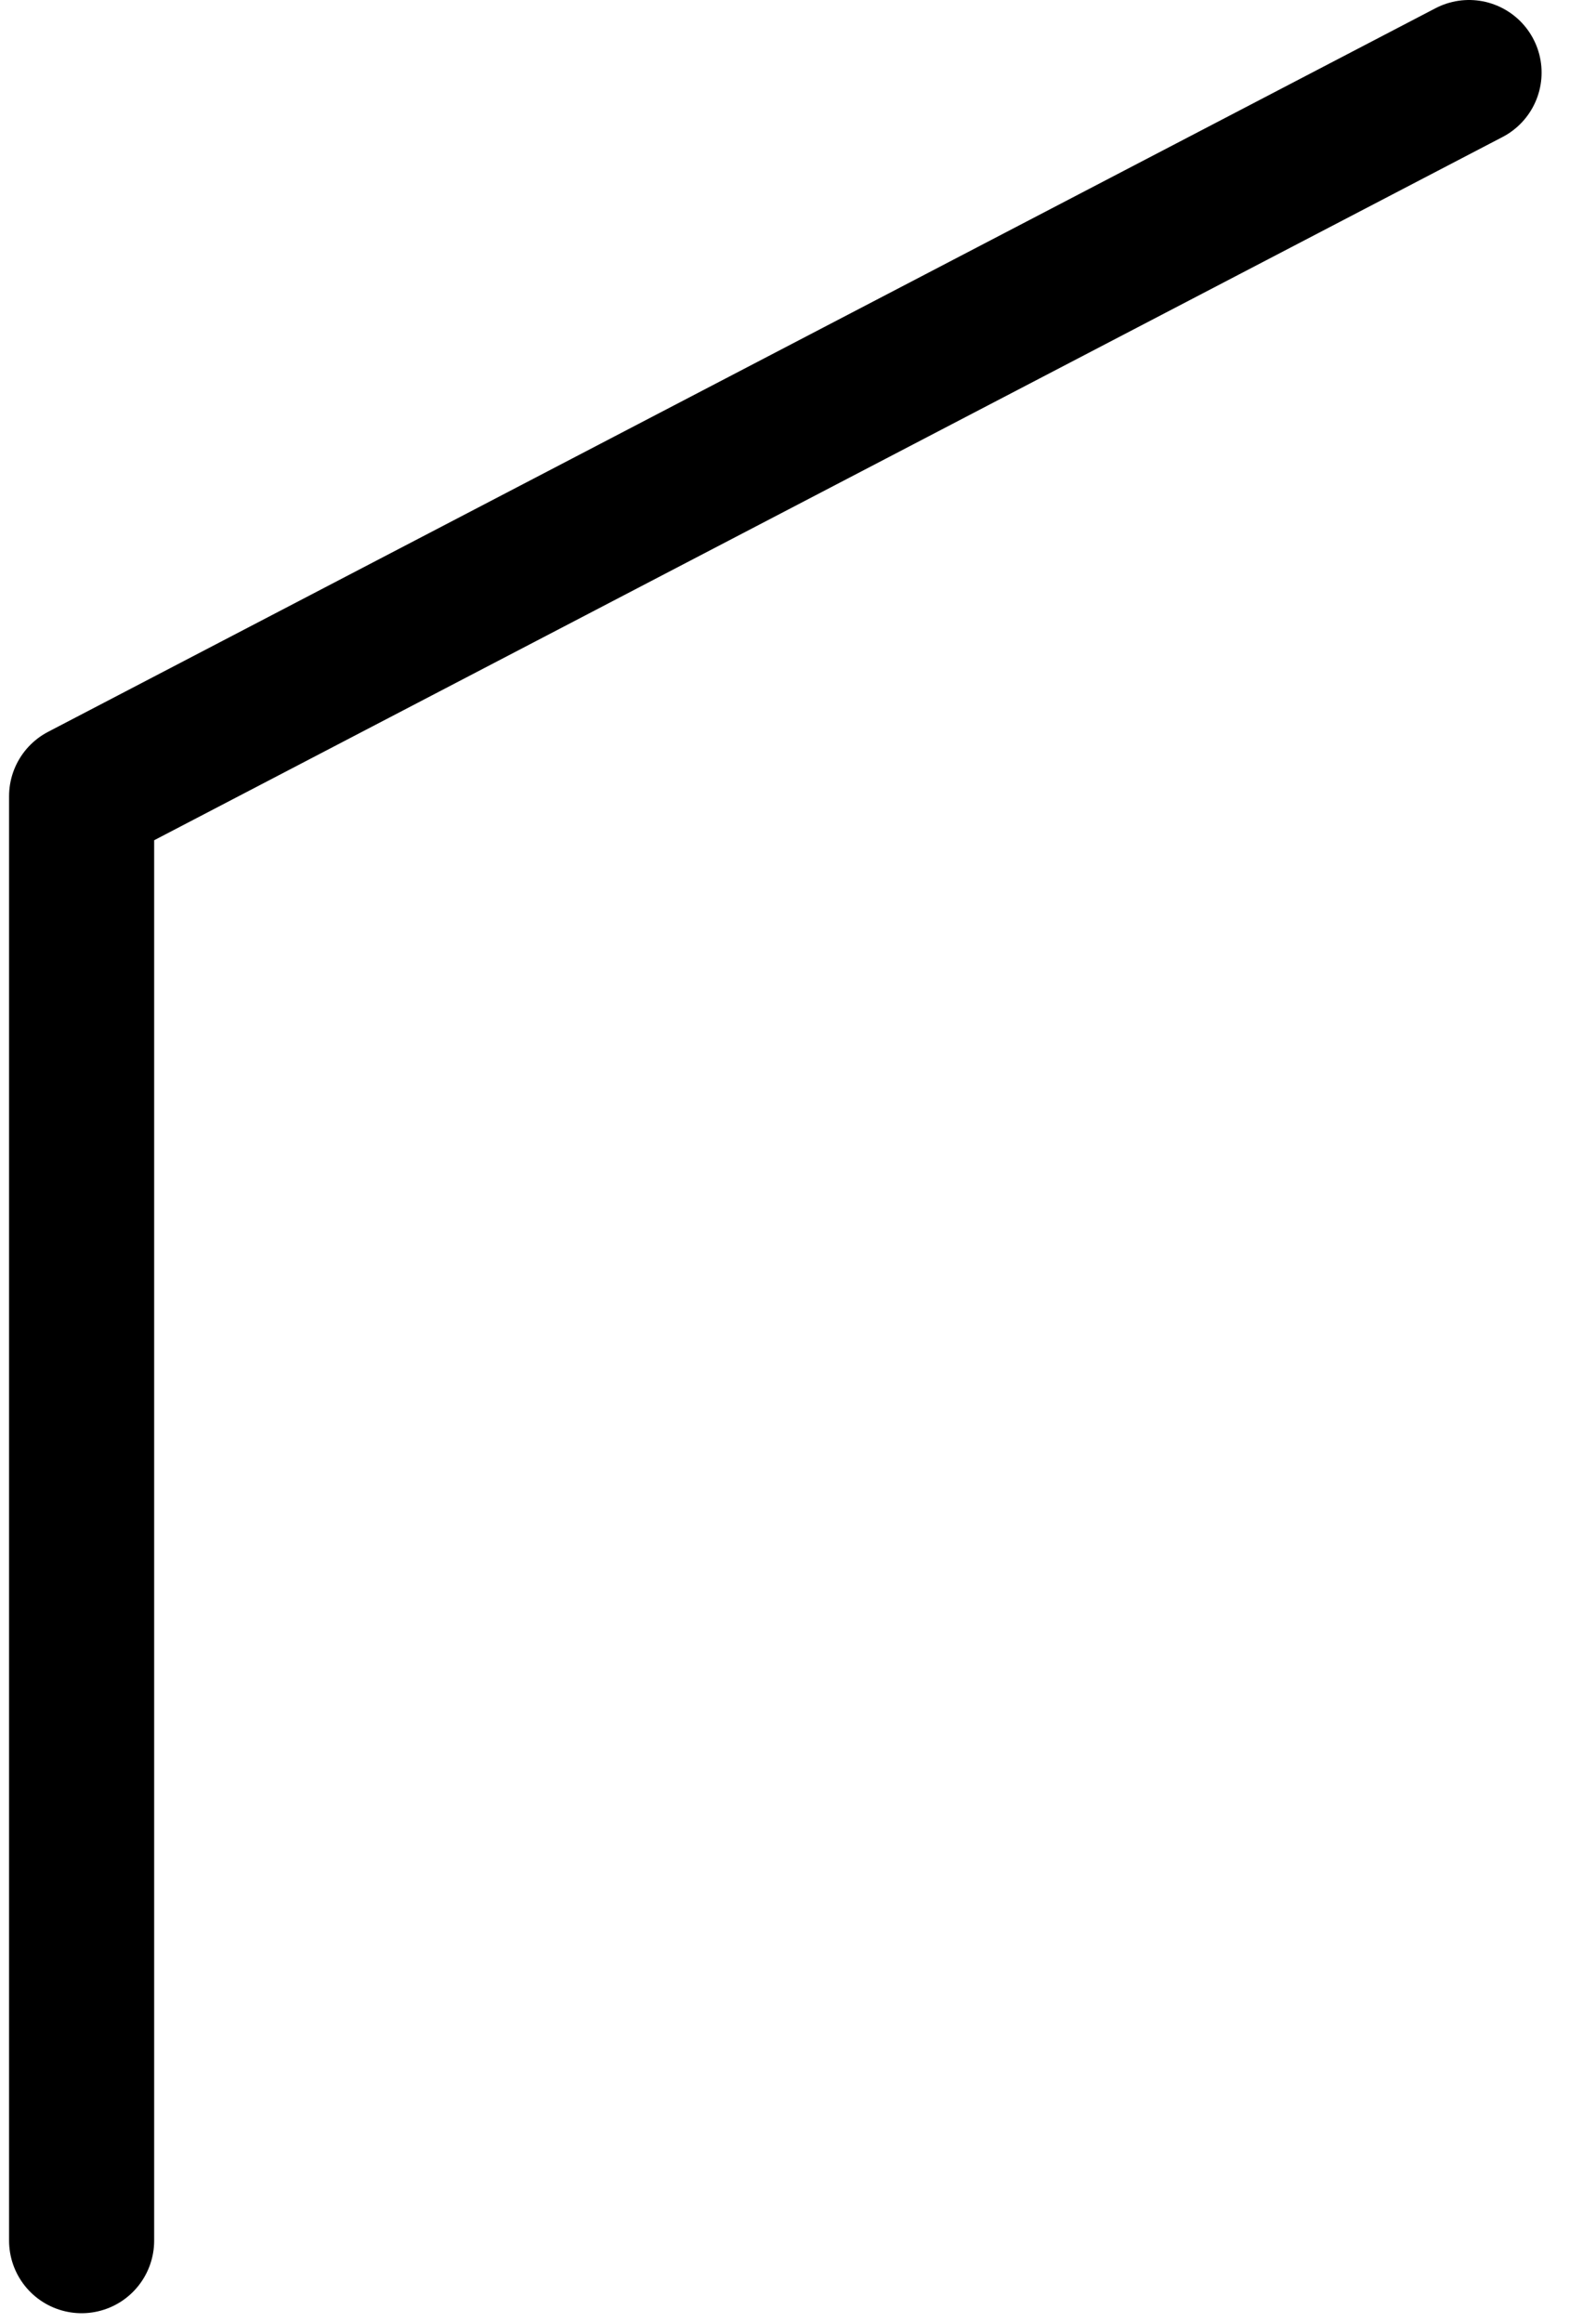 <?xml version="1.0" encoding="UTF-8" standalone="no"?><svg width='22' height='32' viewBox='0 0 22 32' fill='none' xmlns='http://www.w3.org/2000/svg'>
<path d='M20.25 1L1.125 10.967V30.862' stroke='black' stroke-width='2' stroke-linecap='round' stroke-linejoin='round'/>
</svg>
